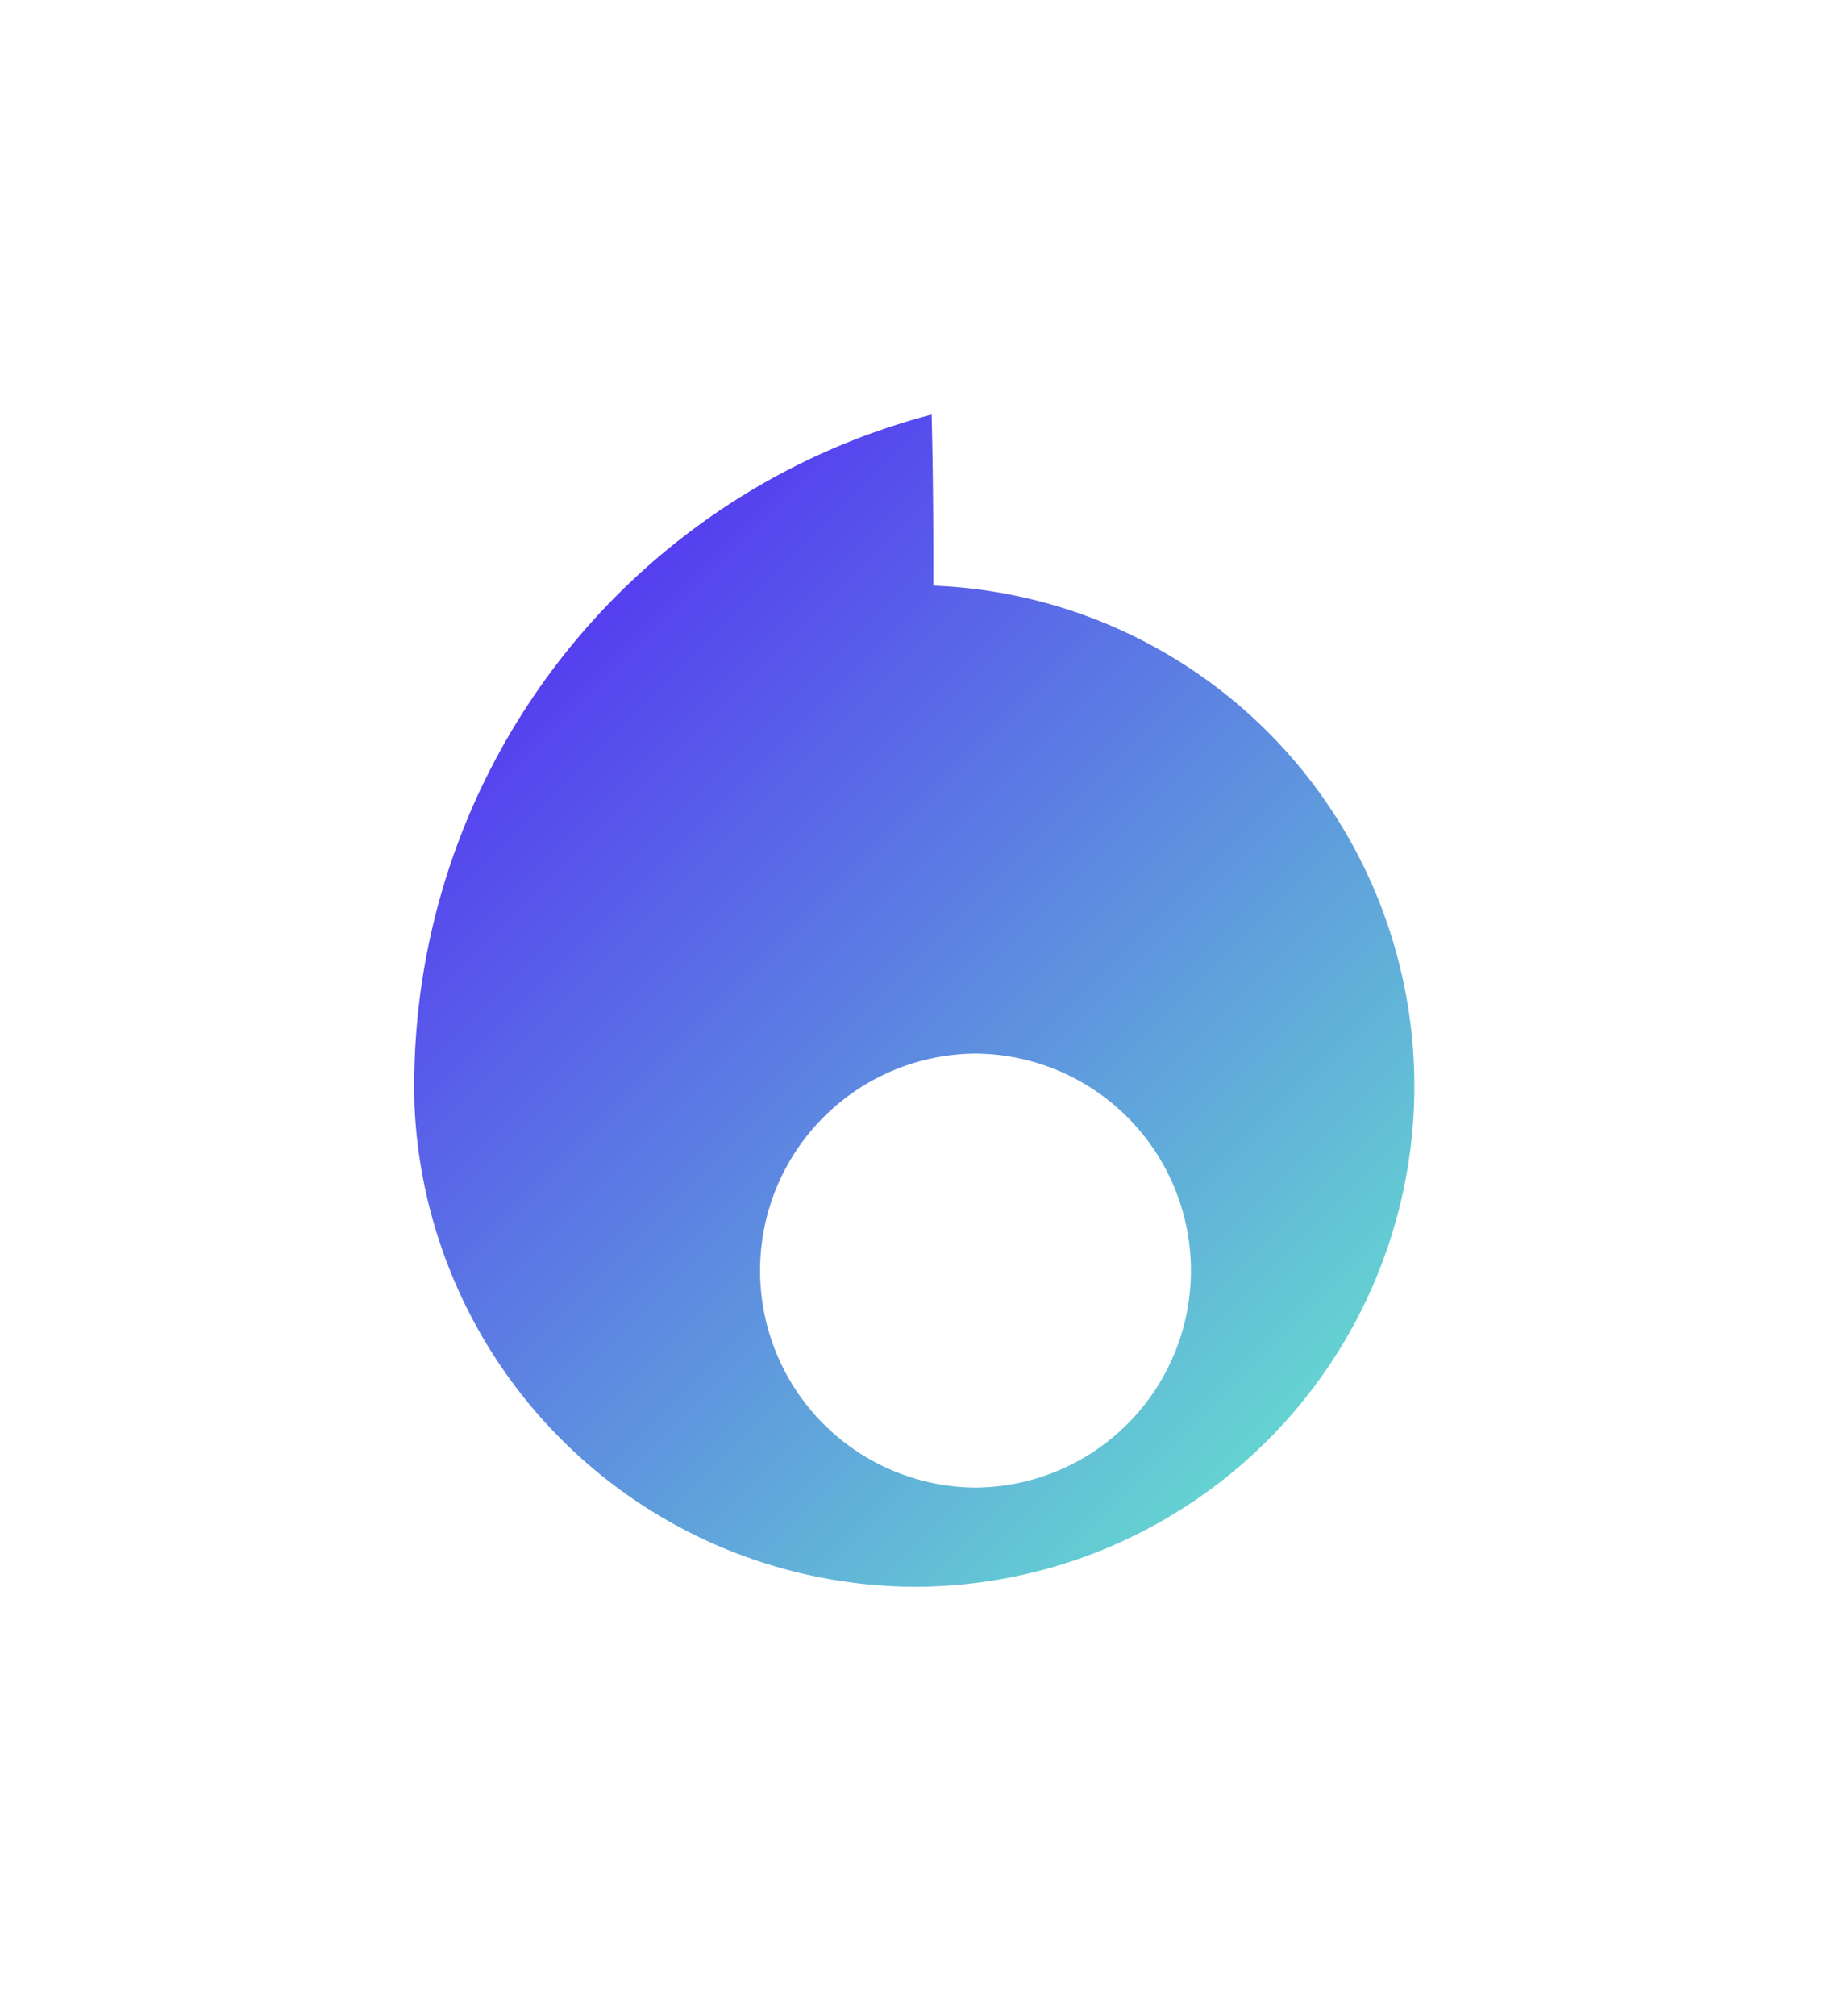 <svg xmlns="http://www.w3.org/2000/svg" xmlns:xlink="http://www.w3.org/1999/xlink" width="129" height="141" viewBox="0 0 129 141">
<defs>
    <style>
      .cls-1 {
        fill-rule: evenodd;
        fill: url(#linear-gradient);
        filter: url(#filter);
      }
    </style>
    <linearGradient id="linear-gradient" x1="400" y1="35" x2="470" y2="105" gradientUnits="userSpaceOnUse">
      <stop offset="0" stop-color="#5222f5"/>
      <stop offset="1" stop-color="#67e7ce"/>
    </linearGradient>
    <filter id="filter" x="371" y="10" width="129" height="141" filterUnits="userSpaceOnUse">
      <feOffset result="offset" dy="10" in="SourceAlpha"/>
      <feGaussianBlur result="blur" stdDeviation="5.477"/>
      <feFlood result="flood" flood-opacity="0.1"/>
      <feComposite result="composite" operator="in" in2="blur"/>
      <feBlend result="blend" in="SourceGraphic"/>
    </filter>
  </defs>
  <path id="Rectangle_2_copy" data-name="Rectangle 2 copy" class="cls-1" d="M435.154,111h-0.12A35.205,35.205,0,0,1,400,77c-0.069,0,.078.1,0.009,0.1a48.5,48.5,0,0,1,36.2-48.1c0.1,4.011.13,7.991,0.12,11.967A35.03,35.03,0,0,1,435.154,111ZM439.3,73.7h-0.042a15.181,15.181,0,0,0,0,30.361H439.3A15.181,15.181,0,0,0,439.3,73.7Z" transform="translate(-371 -10)"/>
</svg>
